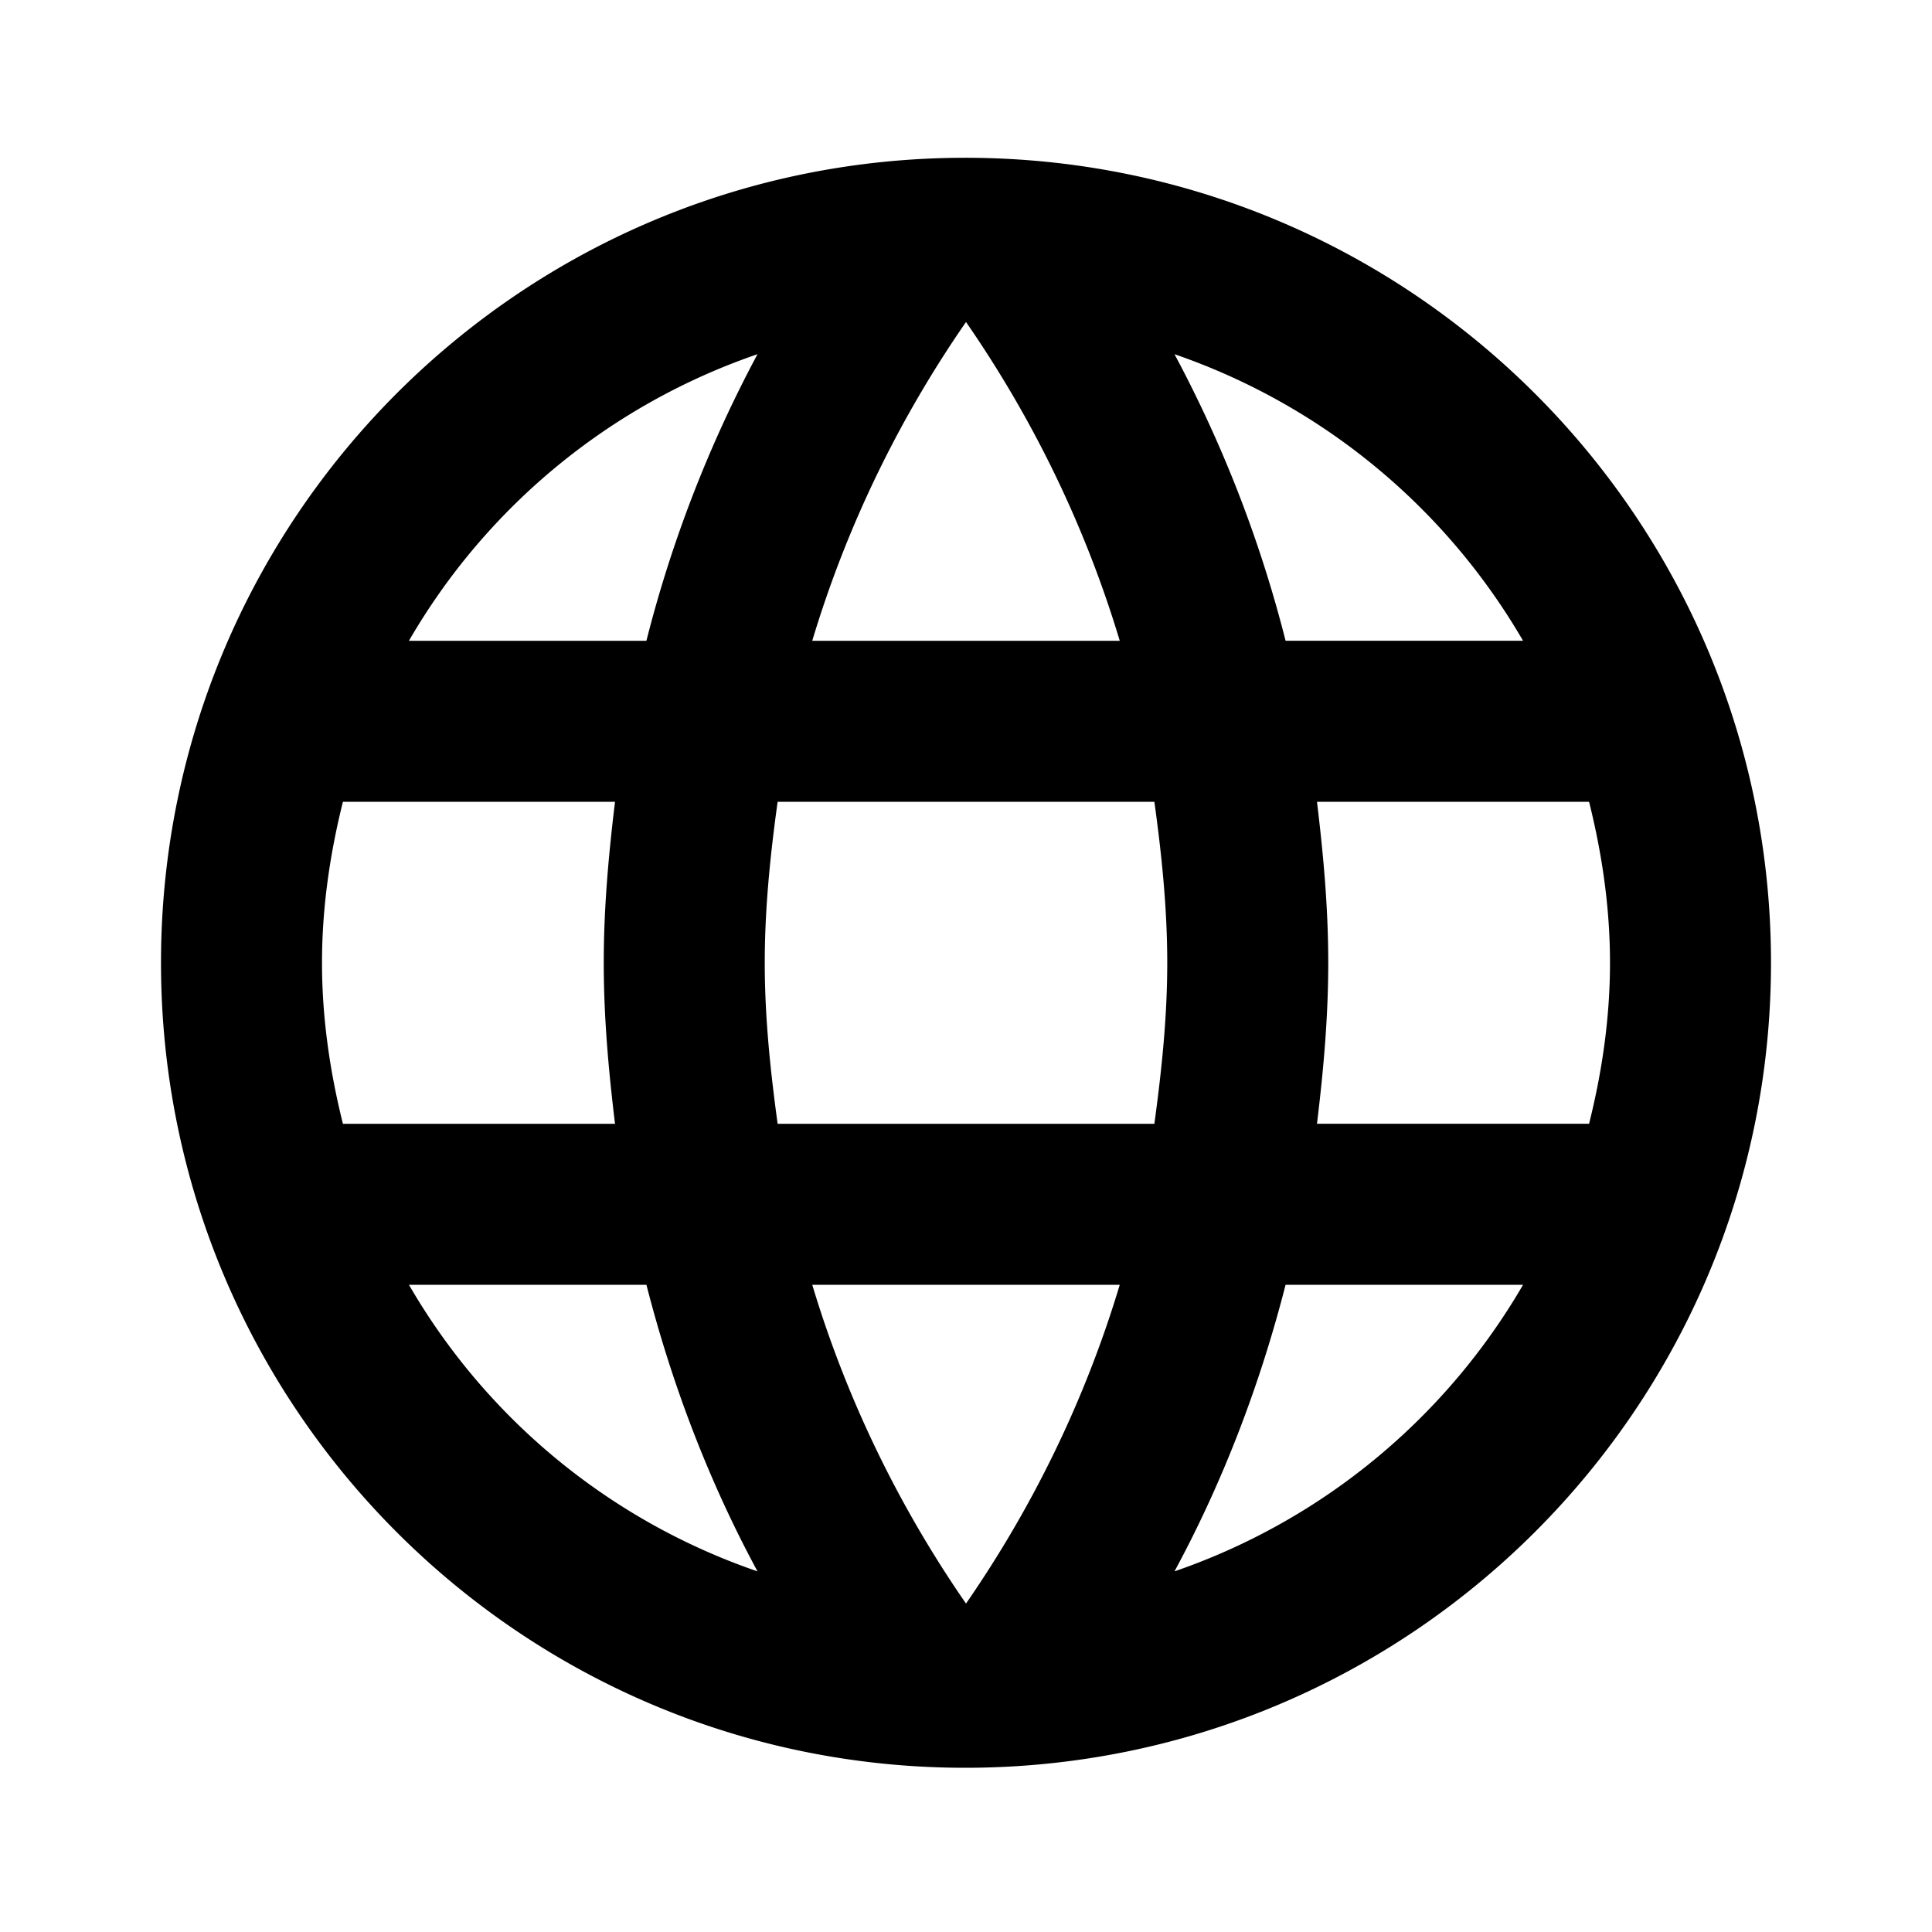 <svg xmlns="http://www.w3.org/2000/svg" width="24" height="24"><path d="M11.99 1.96C6.47 1.96 2 6.44 2 11.96s4.47 10 9.99 10c5.53 0 10.01-4.48 10.01-10s-4.48-10-10.01-10m6.93 6h-2.95a15.7 15.7 0 0 0-1.38-3.56 8.03 8.03 0 0 1 4.33 3.56M12 4c.83 1.2 1.48 2.53 1.91 3.96h-3.82C10.52 6.53 11.17 5.2 12 4m-7.74 9.96c-.16-.64-.26-1.31-.26-2s.1-1.36.26-2h3.38c-.08.66-.14 1.32-.14 2s.06 1.34.14 2zm.82 2h2.95c.32 1.25.78 2.45 1.38 3.56a8 8 0 0 1-4.33-3.56m2.95-8H5.08A8 8 0 0 1 9.41 4.4a15.7 15.7 0 0 0-1.38 3.56M12 19.92c-.83-1.2-1.48-2.53-1.91-3.96h3.82c-.43 1.43-1.08 2.76-1.91 3.96m2.34-5.96H9.66c-.09-.66-.16-1.32-.16-2s.07-1.35.16-2h4.68c.09.65.16 1.32.16 2s-.07 1.34-.16 2m.25 5.56c.6-1.11 1.06-2.31 1.38-3.56h2.95a8.03 8.03 0 0 1-4.33 3.56m1.77-5.56c.08-.66.14-1.32.14-2s-.06-1.34-.14-2h3.38c.16.64.26 1.31.26 2s-.1 1.36-.26 2z"/></svg>